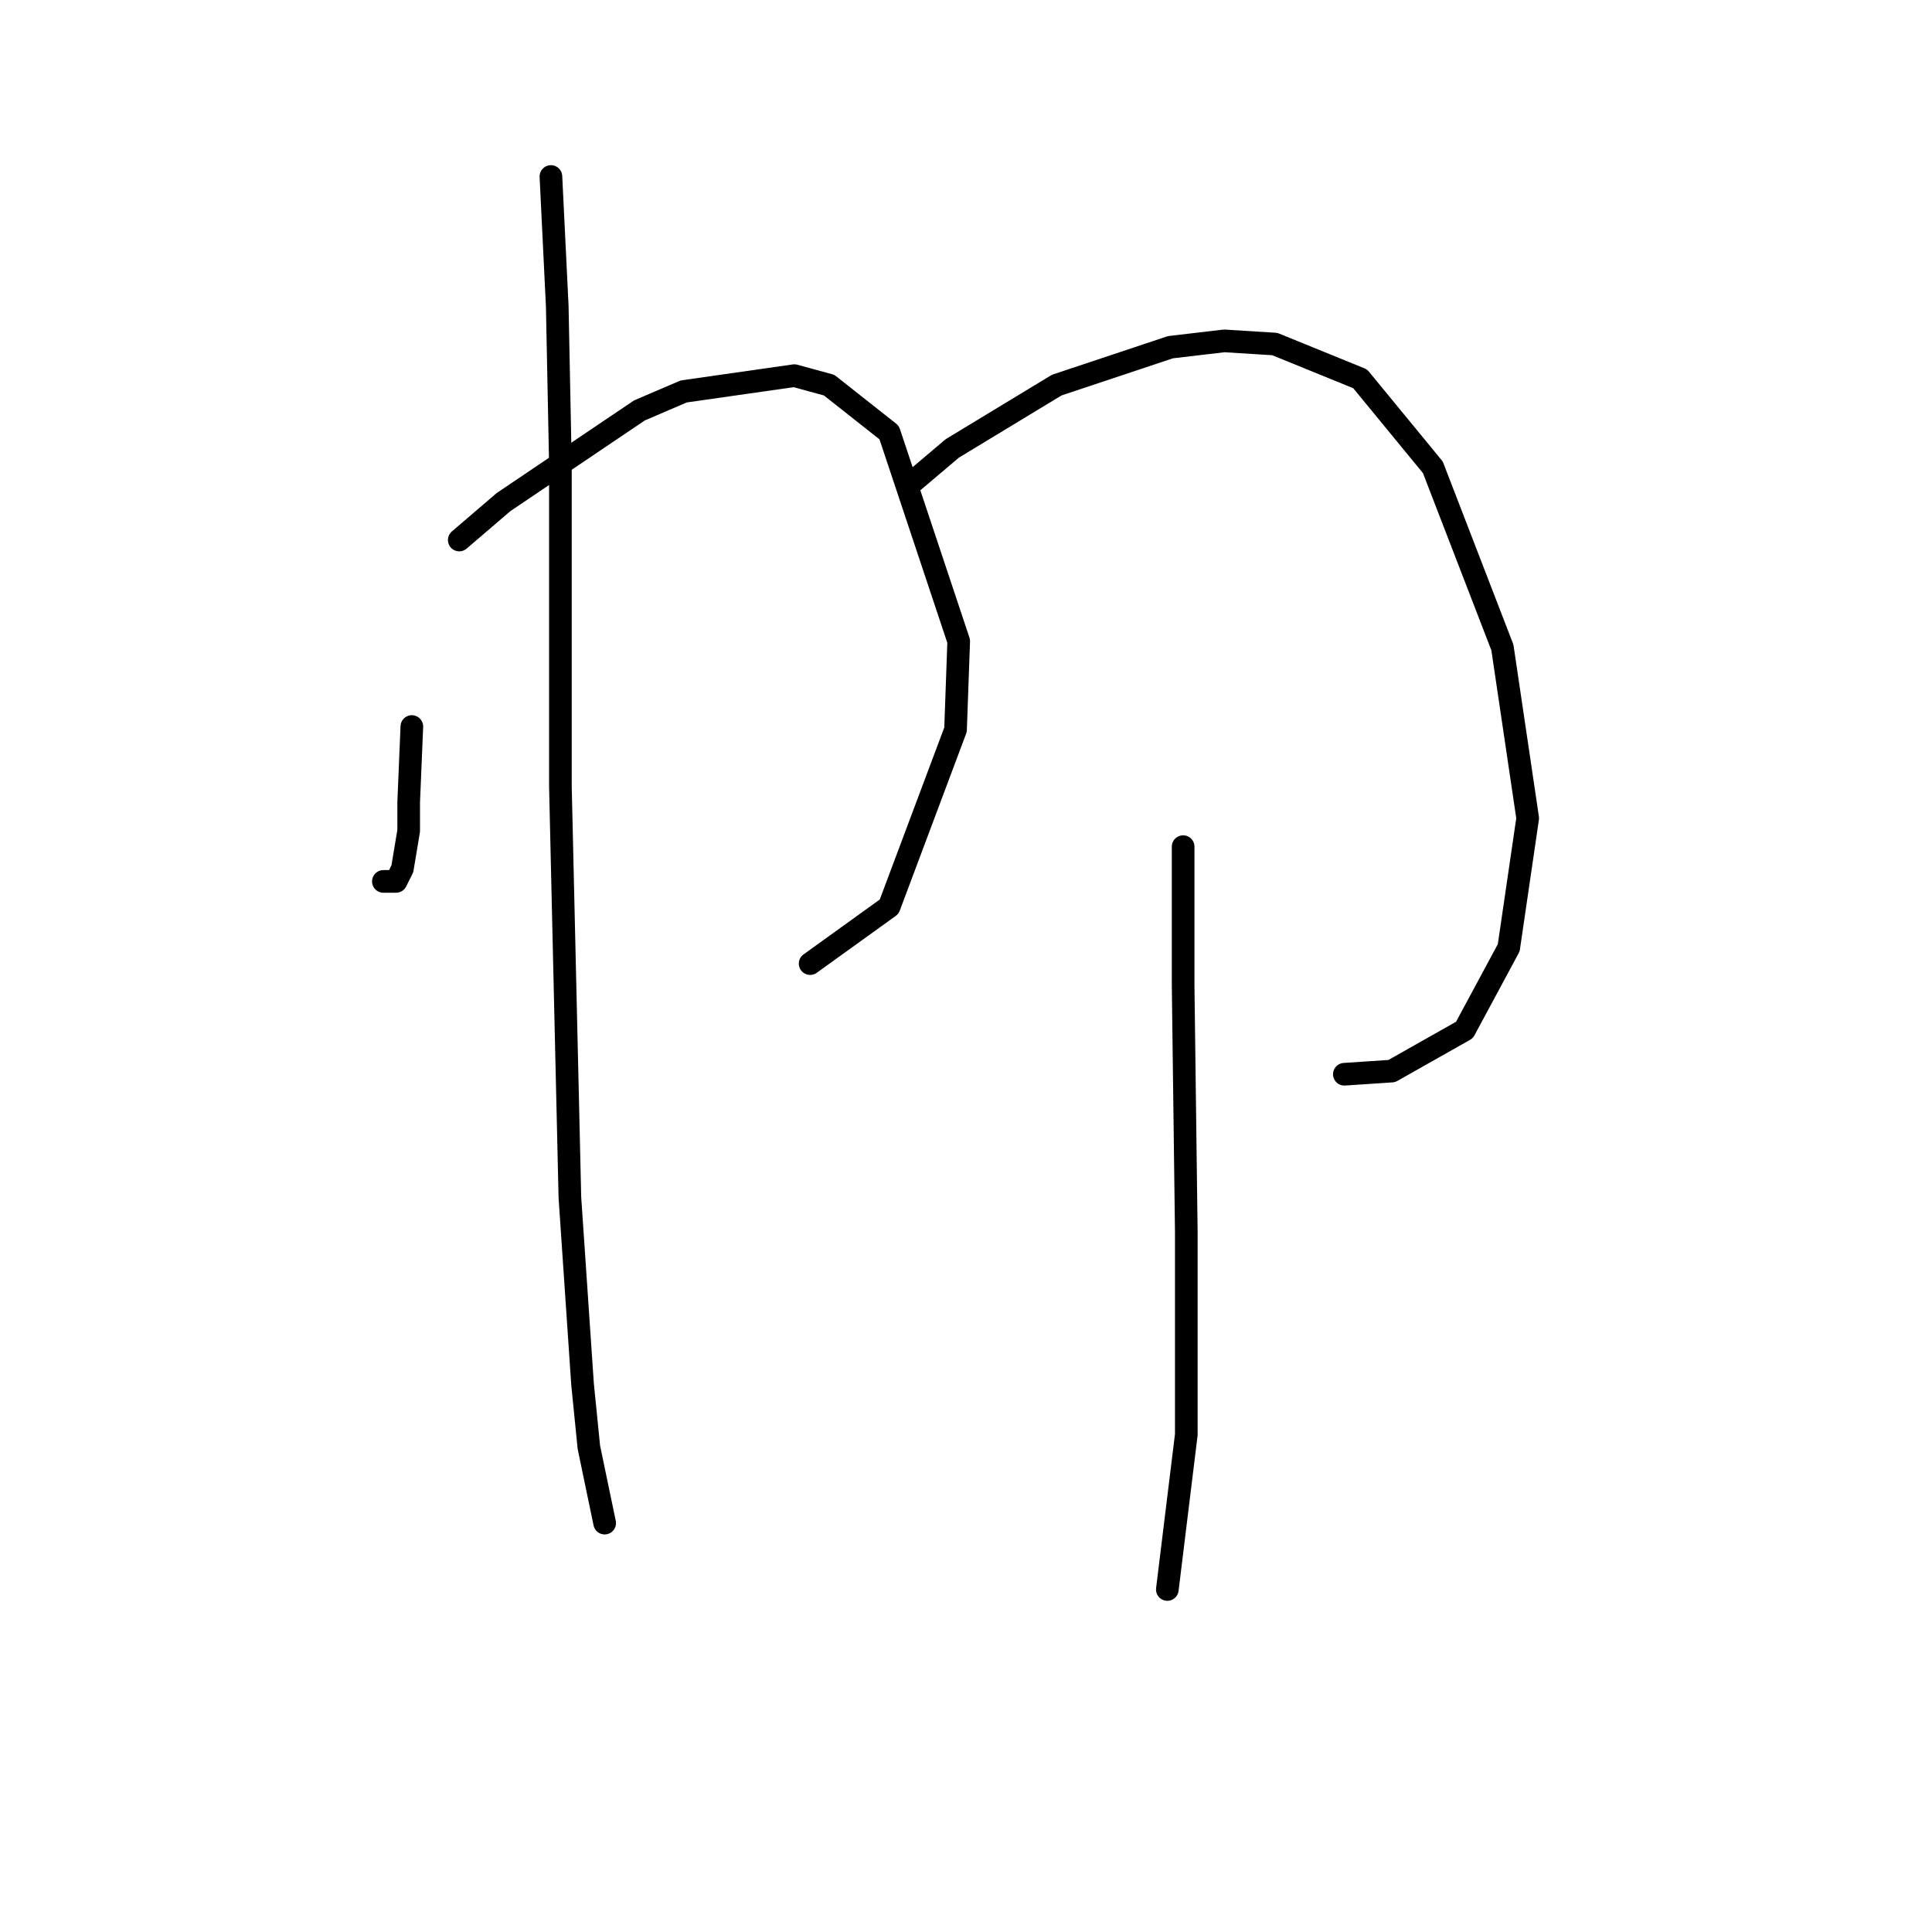 <?xml version="1.0" standalone="no"?>
    <svg width="256" height="256" xmlns="http://www.w3.org/2000/svg" version="1.1">
    <polyline stroke="black" stroke-width="3" stroke-linecap="round" fill="transparent" stroke-linejoin="round" points="54.571 96.268 54.152 106.321 54.152 110.091 53.314 115.117 52.477 116.792 50.801 116.792 50.801 116.792 " />
        <polyline stroke="black" stroke-width="3" stroke-linecap="round" fill="transparent" stroke-linejoin="round" points="60.854 71.556 66.718 66.53 84.729 54.383 90.592 51.87 105.252 49.775 109.86 51.032 117.818 57.315 127.033 84.959 126.614 96.687 117.818 120.143 107.347 127.683 107.347 127.683 " />
        <polyline stroke="black" stroke-width="3" stroke-linecap="round" fill="transparent" stroke-linejoin="round" points="73 23.387 73.838 40.561 74.257 61.503 74.257 104.227 75.514 158.678 77.189 183.391 78.027 191.768 80.121 201.82 80.121 201.82 " />
        <polyline stroke="black" stroke-width="3" stroke-linecap="round" fill="transparent" stroke-linejoin="round" points="120.75 64.016 126.195 59.409 140.018 51.032 155.096 46.006 162.217 45.168 168.919 45.587 180.228 50.194 189.861 61.922 199.076 85.797 202.427 108.415 199.914 125.588 194.05 136.479 184.416 141.924 178.133 142.343 178.133 142.343 " />
        <polyline stroke="black" stroke-width="3" stroke-linecap="round" fill="transparent" stroke-linejoin="round" points="156.772 112.185 156.772 130.615 157.191 163.285 157.191 190.092 154.677 210.616 154.677 210.616 " />
        </svg>